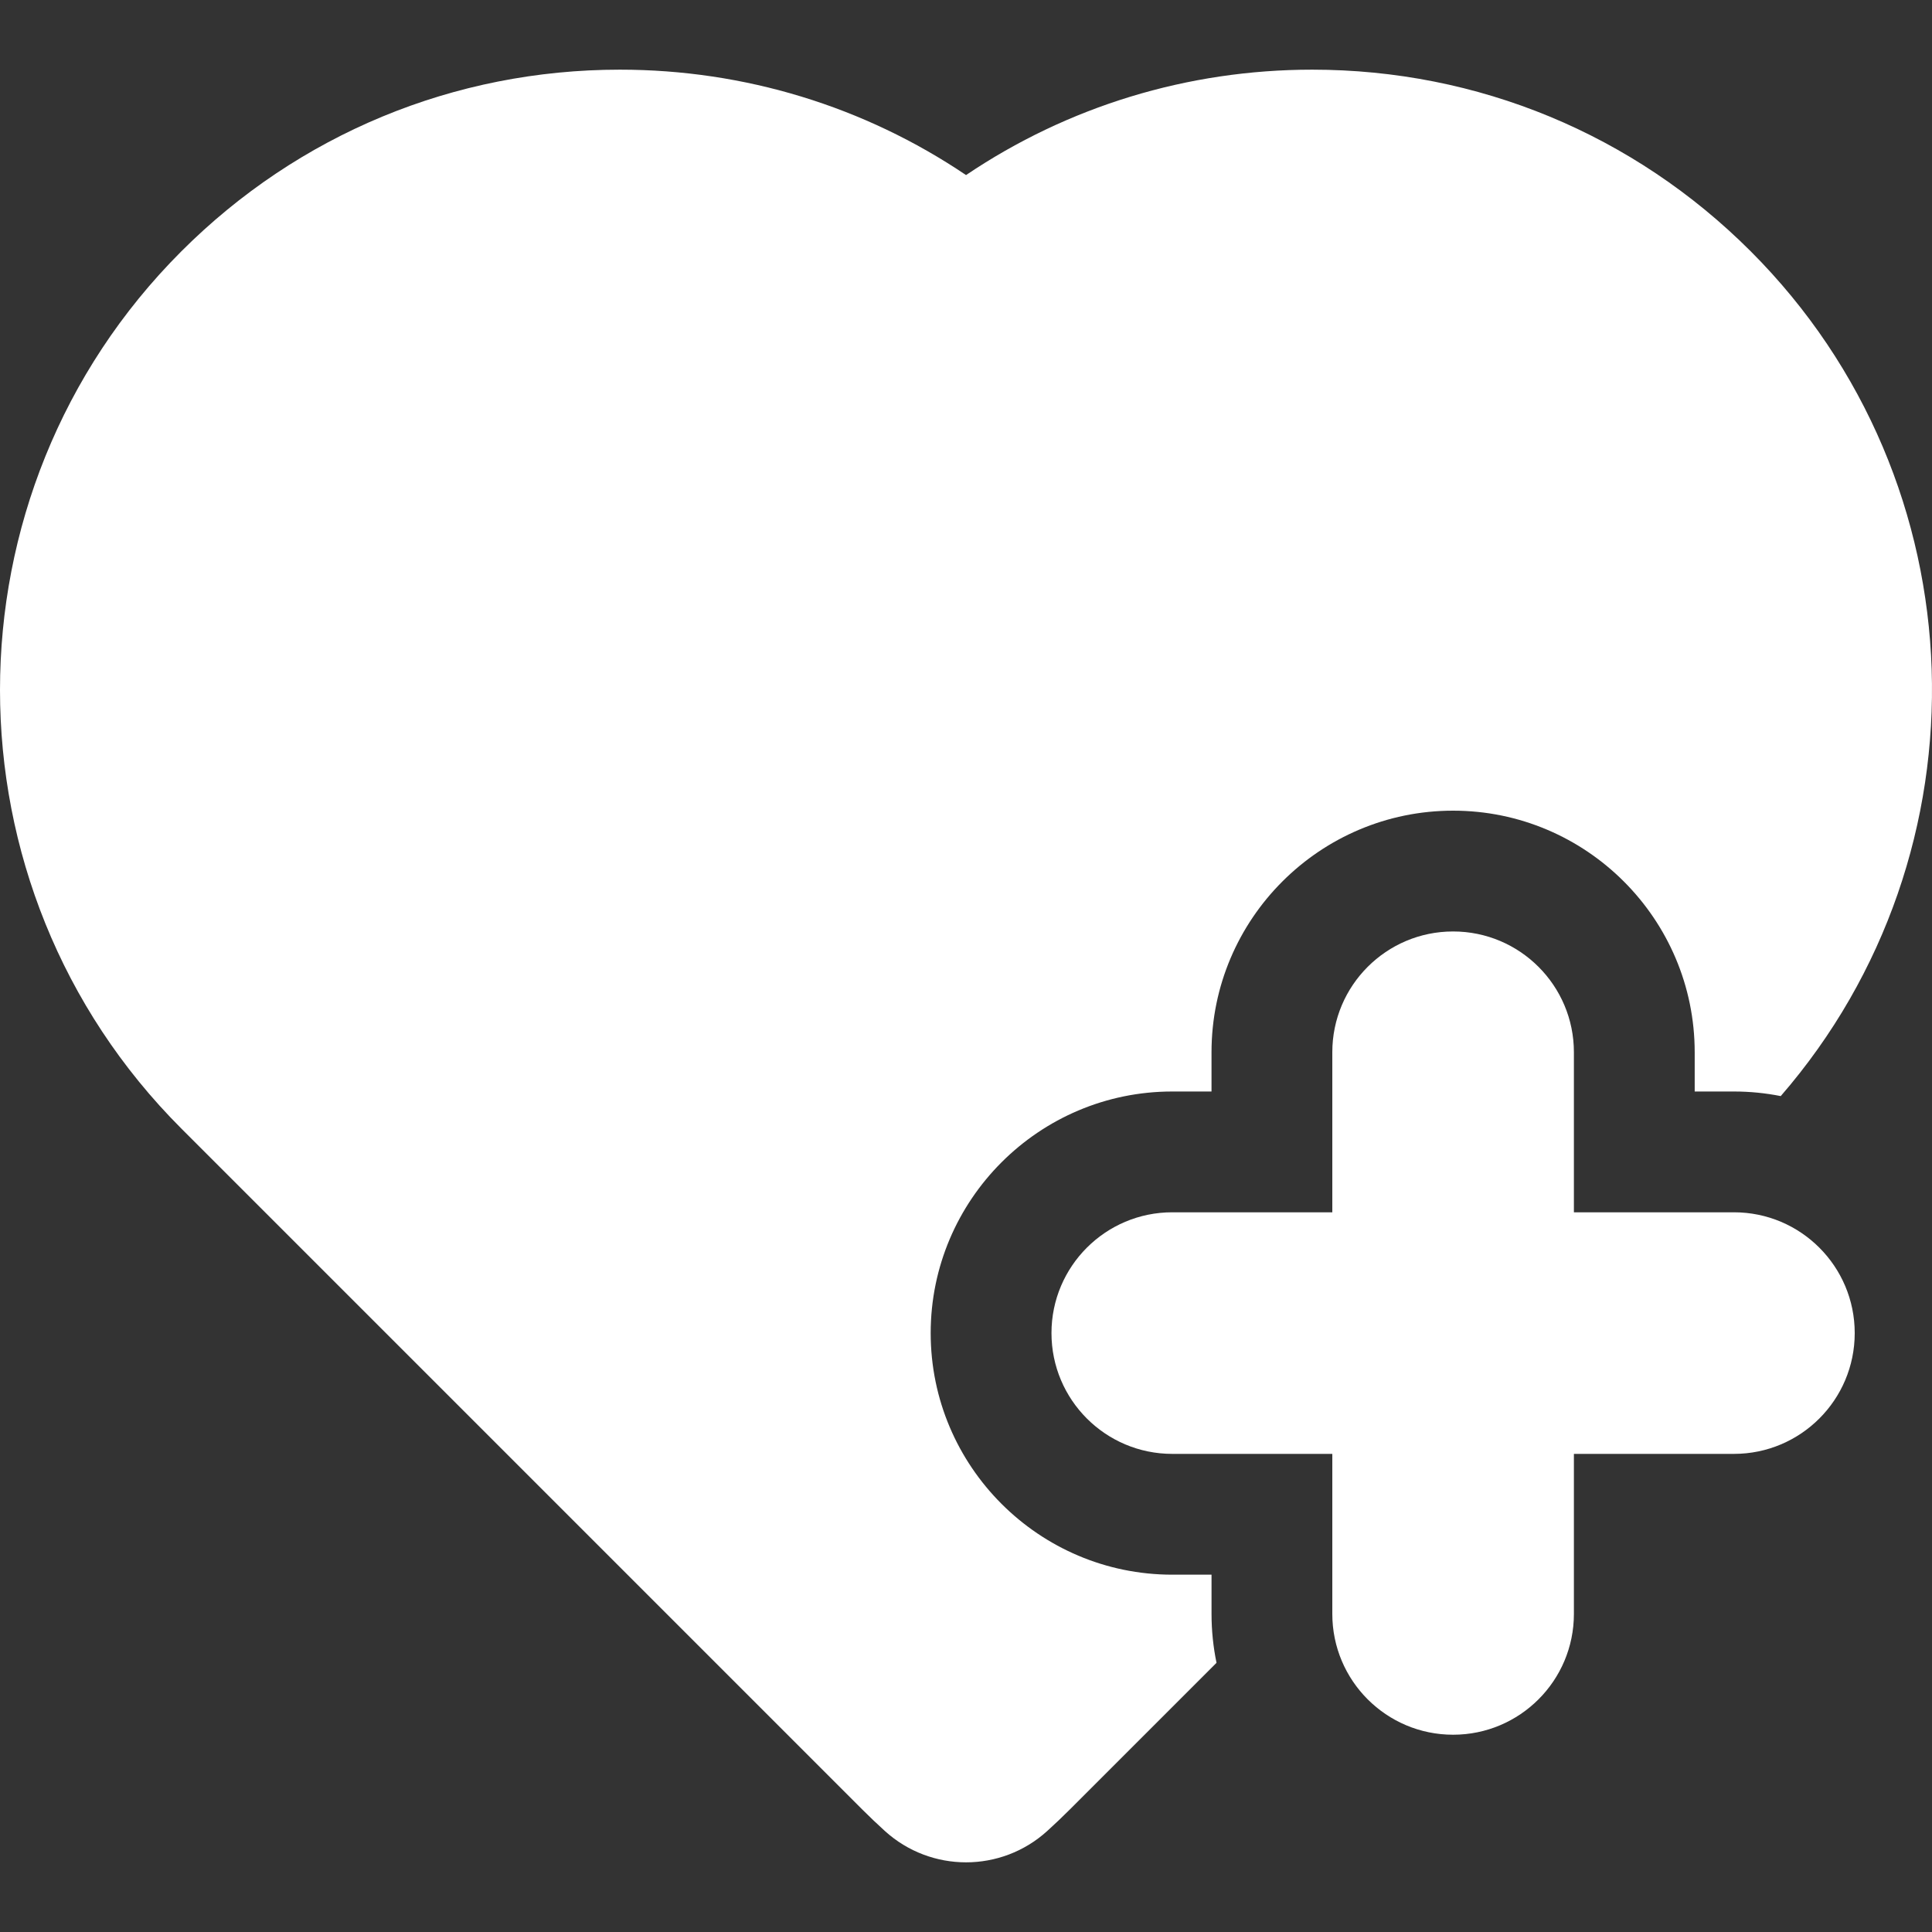 <!DOCTYPE svg PUBLIC "-//W3C//DTD SVG 1.1//EN" "http://www.w3.org/Graphics/SVG/1.1/DTD/svg11.dtd">

<!-- Uploaded to: SVG Repo, www.svgrepo.com, Transformed by: SVG Repo Mixer Tools -->
<svg fill="#ffffff" height="32px" width="32px" version="1.1" id="Capa_1" xmlns="http://www.w3.org/2000/svg" xmlns:xlink="http://www.w3.org/1999/xlink" viewBox="0 0 611.997 611.997" xml:space="preserve">

<rect x="0" y="0" width="611.997" height="611.997" fill="#333333" stroke="none"/>

<g id="SVGRepo_bgCarrier" stroke-width="0"/>

<g id="SVGRepo_tracerCarrier" stroke-linecap="round" stroke-linejoin="round"/>

<g id="SVGRepo_iconCarrier"> <g> <g> <path d="M549.255,384.017h-50.692v-50.694c0-21.132-17.134-38.264-38.262-38.264c-21.138,0-38.266,17.132-38.266,38.264v50.694 h-50.697c-21.13,0-38.262,17.132-38.262,38.264c0,21.134,17.134,38.264,38.262,38.264h50.697v50.697 c0,21.13,17.13,38.264,38.266,38.264c21.13,0,38.262-17.134,38.262-38.264v-50.697h50.692c21.138,0,38.262-17.13,38.262-38.264 C587.519,401.151,570.394,384.017,549.255,384.017z"/> <path d="M383.77,498.809h-12.432c-42.198,0-76.526-34.33-76.526-76.528s34.328-76.528,76.526-76.528h12.432v-12.43 c0-42.198,34.33-76.528,76.53-76.528c42.198,0,76.526,34.33,76.526,76.528v12.43h12.428c5.073,0,10.028,0.508,14.827,1.454 c66.899-77.109,63.762-194.319-9.515-267.606c-37.102-37.1-86.429-57.533-138.896-57.533c-39.544,0-77.476,11.685-109.659,33.39 c-32.185-21.705-70.117-33.39-109.659-33.39c-52.464,0-101.791,20.433-138.896,57.535 c-76.609,76.617-76.609,201.284,0.002,277.904l215.831,215.829c2.226,2.222,4.583,4.463,7.009,6.664 c7.293,6.619,16.501,9.93,25.716,9.93c9.198,0,18.396-3.301,25.684-9.903c2.448-2.216,4.826-4.477,7.069-6.72l46.584-46.582 c-1.033-5.002-1.577-10.181-1.577-15.482v-12.432H383.77z"/> </g> </g> </g>

</svg>